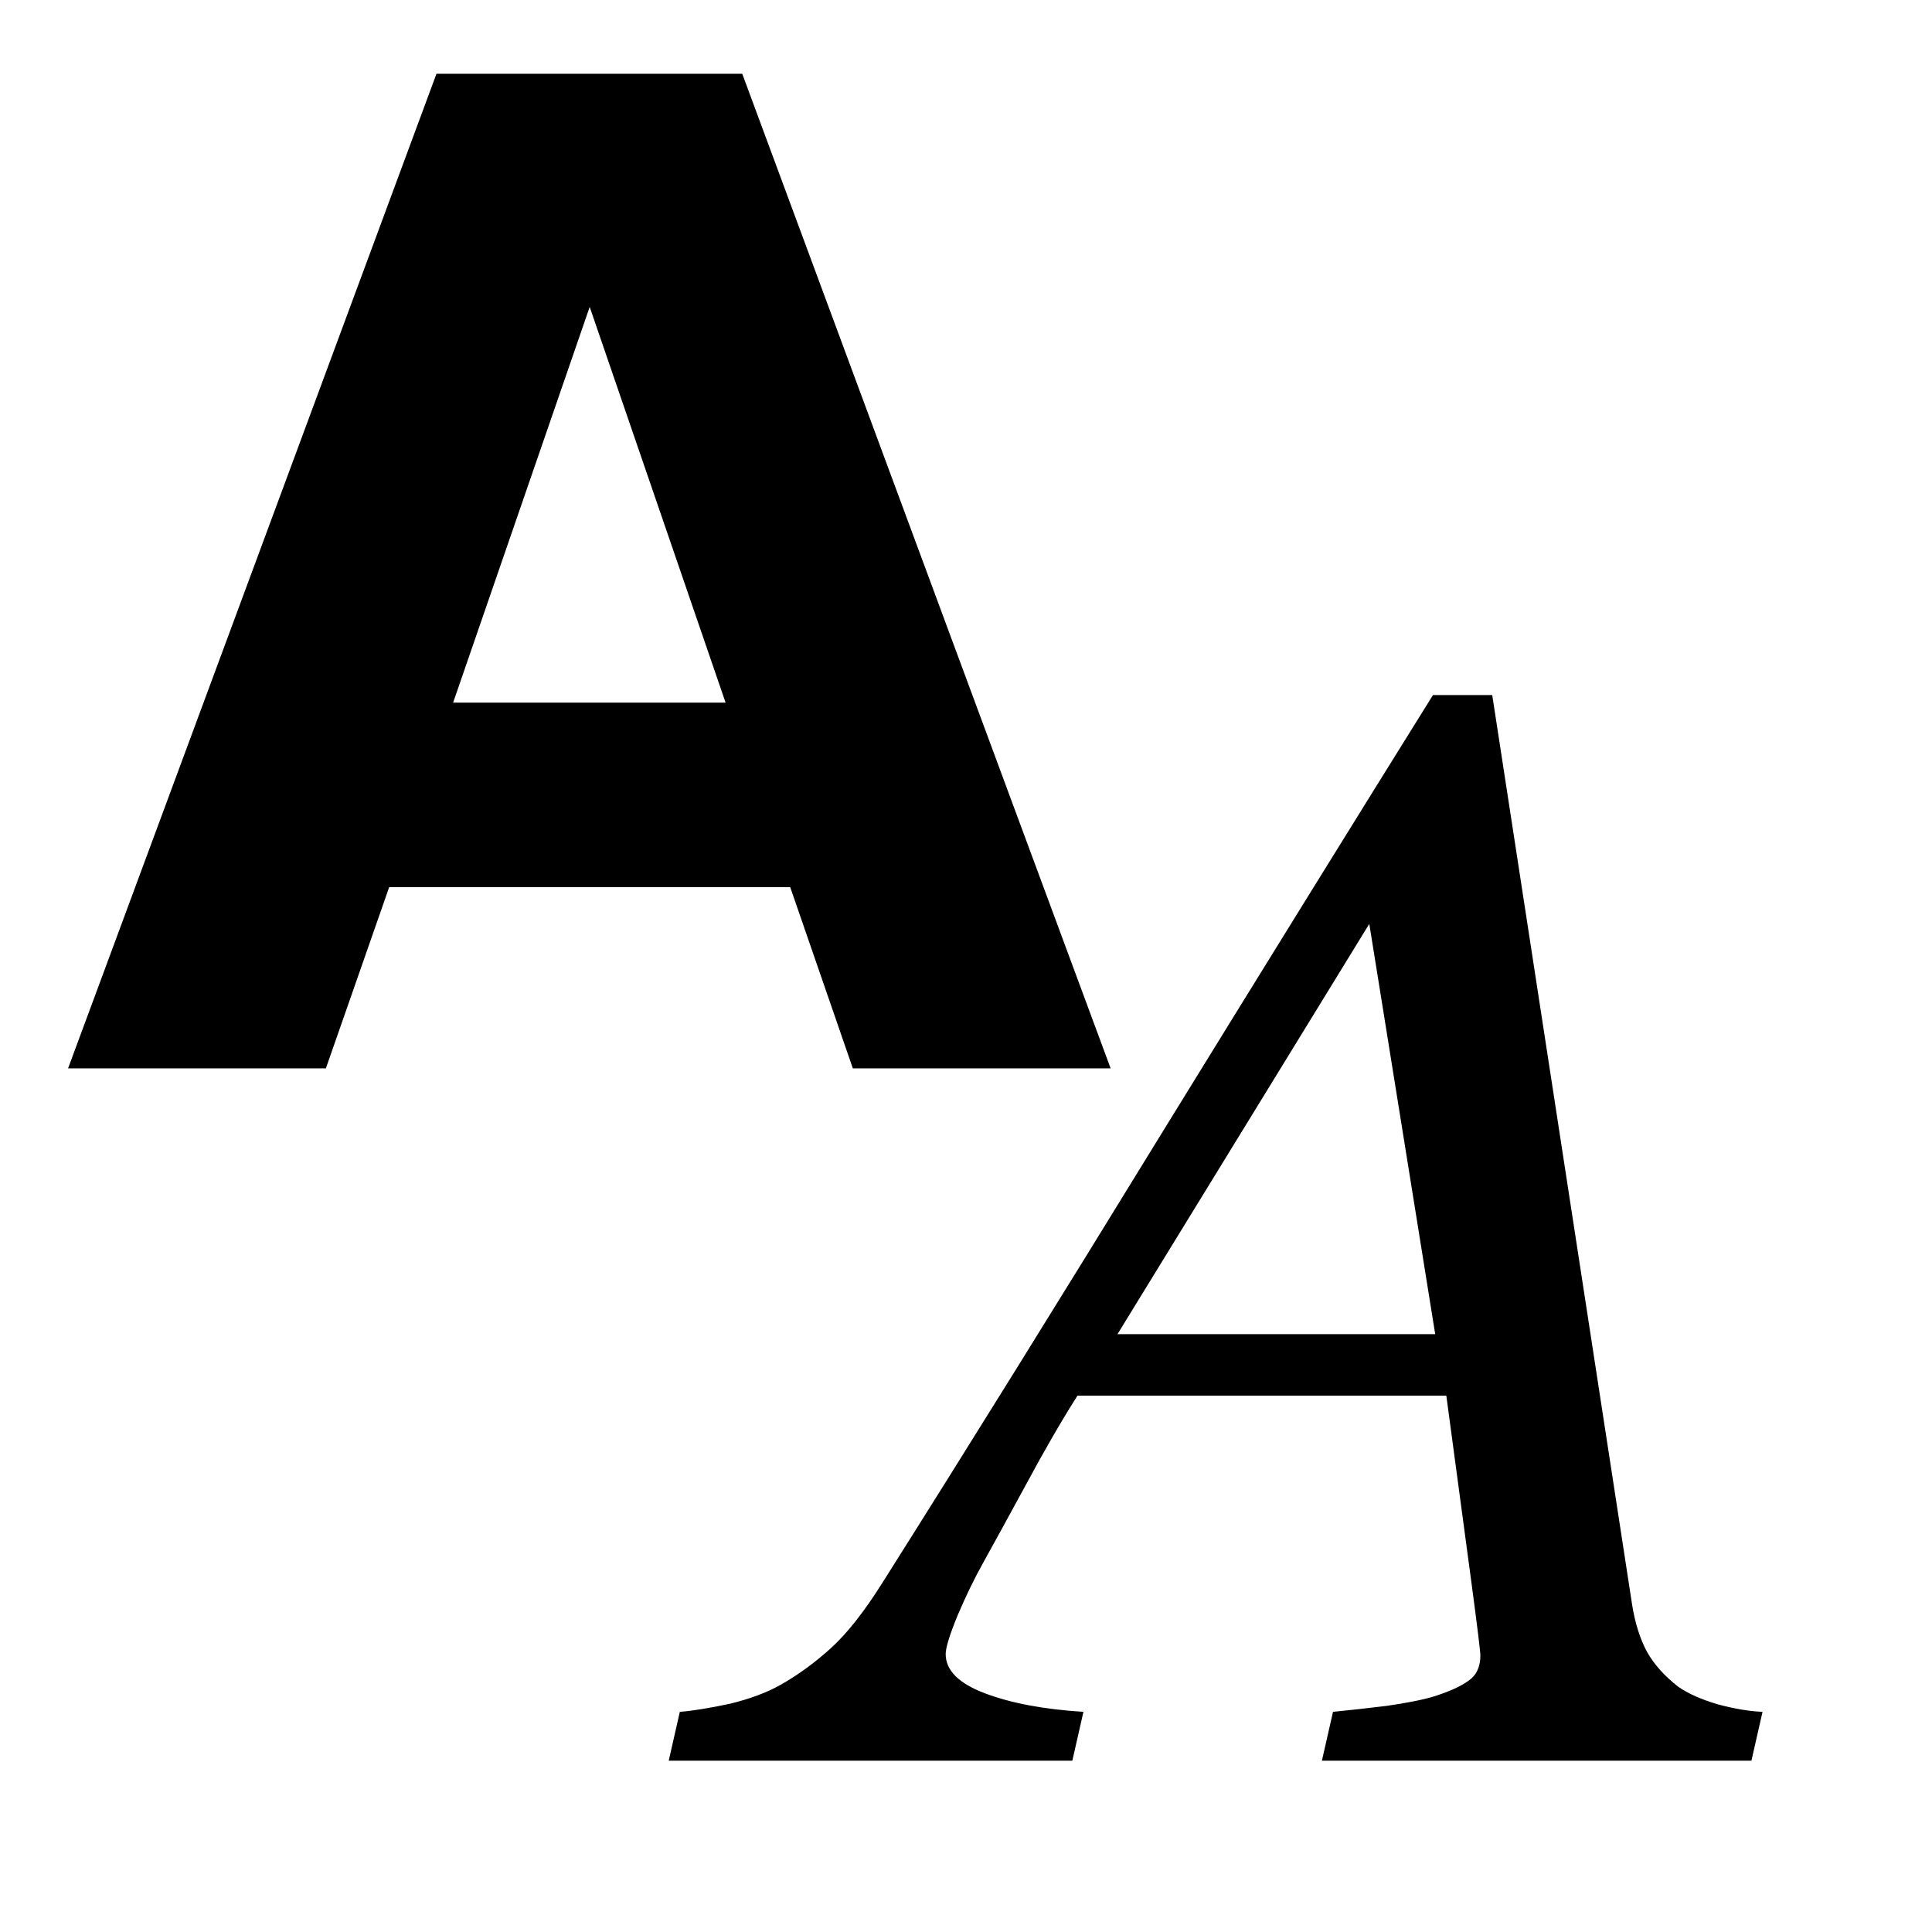 <?xml version="1.0" encoding="UTF-8" standalone="no"?>
<!-- Created with Inkscape (http://www.inkscape.org/) -->
<svg
   xmlns:dc="http://purl.org/dc/elements/1.1/"
   xmlns:cc="http://web.resource.org/cc/"
   xmlns:rdf="http://www.w3.org/1999/02/22-rdf-syntax-ns#"
   xmlns:svg="http://www.w3.org/2000/svg"
   xmlns="http://www.w3.org/2000/svg"
   xmlns:sodipodi="http://inkscape.sourceforge.net/DTD/sodipodi-0.dtd"
   xmlns:inkscape="http://www.inkscape.org/namespaces/inkscape"
   width="102.4pt"
   height="102.4pt"
   id="svg5055"
   sodipodi:version="0.32"
   inkscape:version="0.41"
   sodipodi:docbase="/usr/share/icons/dlg-etiquette/scalable/stock"
   sodipodi:docname="stock_fonts.svg">
  <defs
     id="defs3" />
  <sodipodi:namedview
     id="base"
     pagecolor="#ffffff"
     bordercolor="#666666"
     borderopacity="1.0"
     inkscape:pageopacity="0.0"
     inkscape:pageshadow="2"
     inkscape:zoom="1.4000000"
     inkscape:cx="84.554356"
     inkscape:cy="60.010921"
     inkscape:document-units="px"
     inkscape:current-layer="layer1"
     inkscape:window-width="640"
     inkscape:window-height="542"
     inkscape:window-x="33"
     inkscape:window-y="45" />
  <g
     inkscape:label="Layer 1"
     inkscape:groupmode="layer"
     id="layer1">
    <path
       id="text5065"
       d="M 55.844,62.695 L 27.503,62.695 L 23.03,75.5 L 4.811,75.5 L 30.845,5.213 L 52.454,5.213 L 78.488,75.5 L 60.269,75.5 L 55.844,62.695 M 32.022,49.654 L 51.277,49.654 L 41.673,21.69 L 32.022,49.654"
       style="font-size:96.416;font-style:normal;font-variant:normal;font-weight:bold;font-stretch:normal;fill:#000000;fill-opacity:1;stroke:none;stroke-width:1pt;stroke-linecap:butt;stroke-linejoin:miter;stroke-opacity:1;font-family:Bitstream Vera Sans;text-anchor:start;writing-mode:lr-tb" />
    <path
       id="text5069"
       d="M 101.425,94.283 L 96.767,65.289 L 78.973,94.283 L 101.425,94.283 M 93.418,124.429 L 94.203,120.974 C 95.284,120.87 96.54,120.73 97.971,120.556 C 99.436,120.346 100.57,120.12 101.373,119.875 C 102.454,119.526 103.257,119.16 103.78,118.776 C 104.338,118.393 104.617,117.799 104.617,116.997 C 104.617,116.718 104.408,115.008 103.989,111.868 C 103.571,108.728 102.978,104.314 102.21,98.627 L 76.147,98.627 C 74.995,100.441 73.774,102.552 72.483,104.96 C 71.192,107.332 70.198,109.147 69.5,110.403 C 68.872,111.519 68.262,112.775 67.669,114.171 C 67.11,115.532 66.831,116.439 66.831,116.892 C 66.831,118.044 67.756,118.968 69.605,119.666 C 71.454,120.364 73.774,120.8 76.566,120.974 L 75.781,124.429 L 47.258,124.429 L 48.043,120.974 C 48.95,120.905 50.136,120.713 51.602,120.399 C 53.032,120.05 54.236,119.596 55.213,119.038 C 56.434,118.34 57.603,117.485 58.719,116.474 C 59.871,115.427 61.092,113.874 62.383,111.816 C 68.419,102.256 75.03,91.614 82.218,79.891 C 89.44,68.168 95.79,57.91 101.268,49.118 L 105.455,49.118 L 115.346,113.438 C 115.556,114.729 115.904,115.828 116.393,116.735 C 116.881,117.608 117.614,118.427 118.591,119.195 C 119.289,119.683 120.231,120.102 121.417,120.451 C 122.603,120.765 123.65,120.94 124.557,120.974 L 123.772,124.429 L 93.418,124.429"
       style="font-size:107.183;font-style:italic;font-variant:normal;font-weight:normal;font-stretch:normal;fill:#000000;fill-opacity:1;stroke:none;stroke-width:1pt;stroke-linecap:butt;stroke-linejoin:miter;stroke-opacity:1;font-family:Georgia;text-anchor:start;writing-mode:lr-tb" />
  </g>
</svg>
